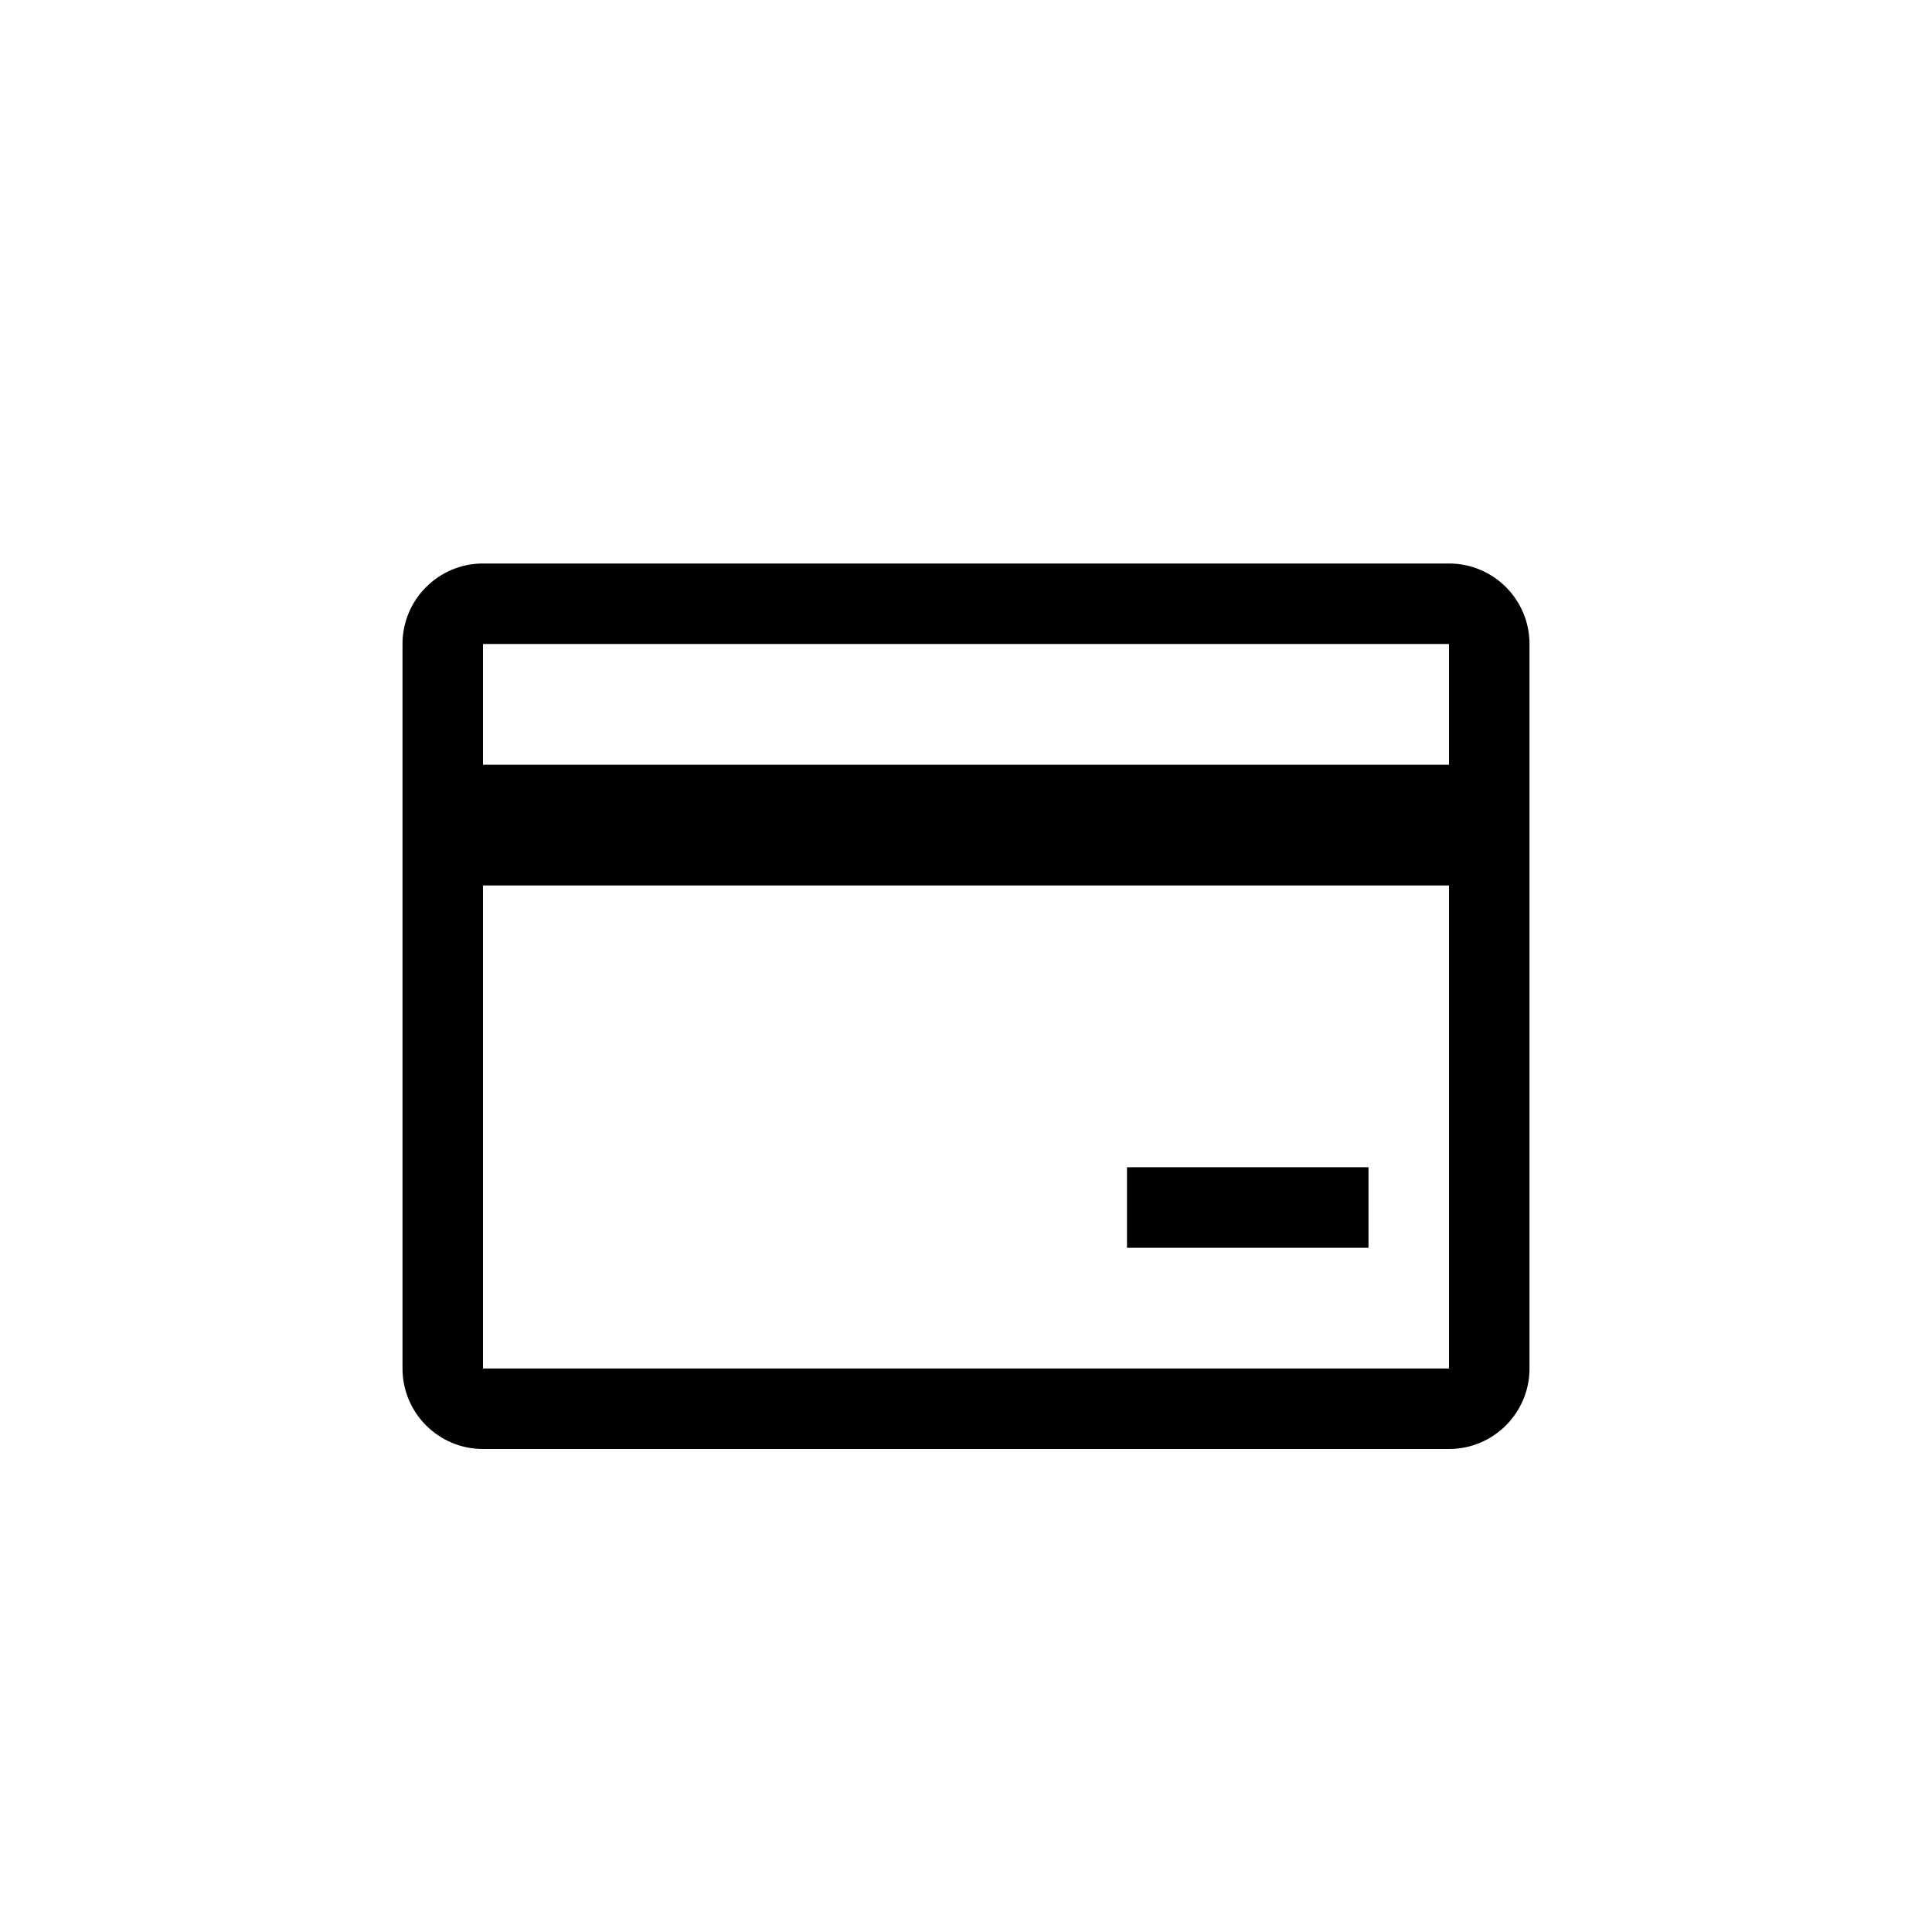 <?xml version="1.0" encoding="UTF-8"?>
<svg width="24px" height="24px" viewBox="0 0 24 24" version="1.1" xmlns="http://www.w3.org/2000/svg" xmlns:xlink="http://www.w3.org/1999/xlink">
    <!-- Generator: Sketch 48.1 (47250) - http://www.bohemiancoding.com/sketch -->
    <title>24x24</title>
    <desc>Created with Sketch.</desc>
    <defs></defs>
    <g id="Page-1" stroke="none" stroke-width="1" fill="none" fill-rule="evenodd">
        <g id="Credit-Card">
            <rect id="24x24" x="0" y="0" width="24" height="24"></rect>
            <path d="M18,7 L6,7 C5.448,7 5,7.448 5,8 L5,17 C5,17.552 5.448,18 6,18 L18,18 C18.552,18 19,17.552 19,17 L19,8 C19,7.448 18.552,7 18,7 Z M18,17 L6,17 L6,11 L18,11 L18,17 Z M18,9.5 L6,9.5 L6,8 L18,8 L18,9.5 Z M14,14.5 L17,14.5 L17,15.5 L14,15.5 L14,14.5 Z" id="Shape" fill="#000000" fill-rule="nonzero"></path>
        </g>
    </g>
</svg>